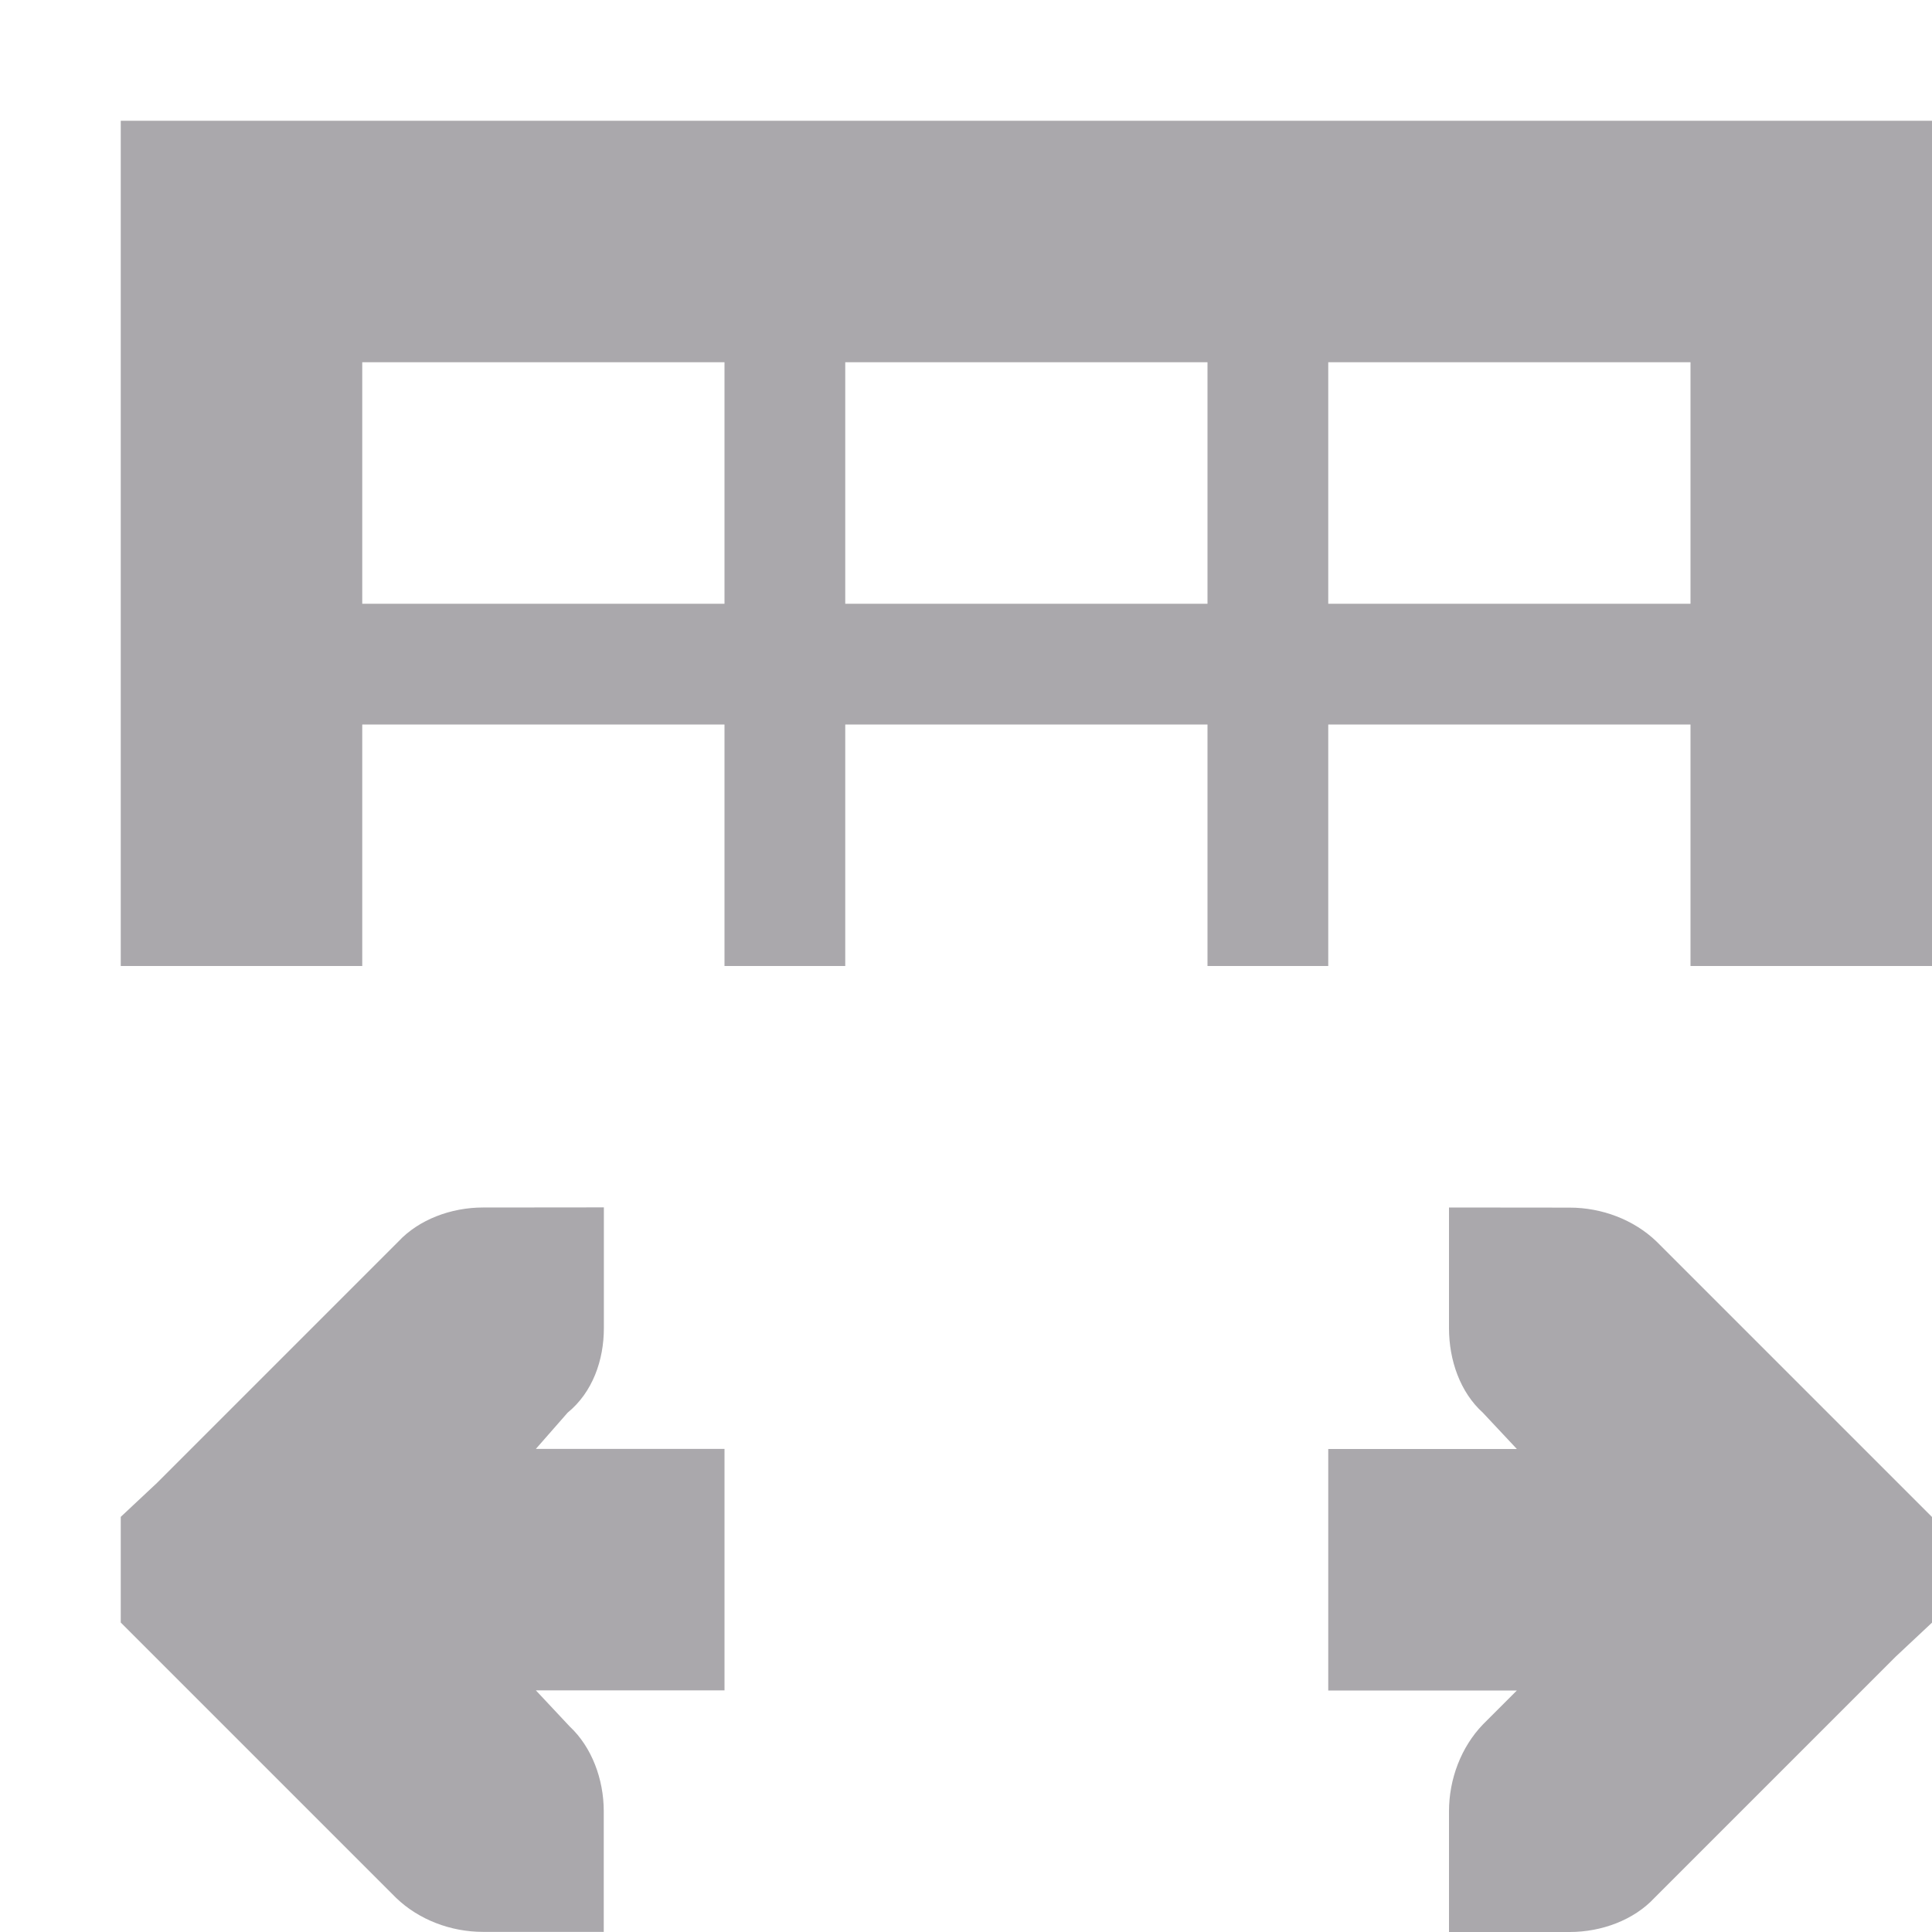 <svg viewBox="0 0 16 16" xmlns="http://www.w3.org/2000/svg"><path d="m1 1v7h2v-2h3v2h1v-2h3v2h1v-2h3v2h2v-7zm2 2h3v2h-3zm4 0h3v2h-3zm4 0h3v2h-3zm-7 7c-.265 0-.531.1-.7.281l-2 2-.3.281v.875l.281.281 2 2c.188.181.453.281.719.281h1v-1c0-.265-.1-.531-.281-.7l-.281-.3h.562 1v-2h-1-.562l.263-.3c.207-.169.3-.435.3-.7v-1zm8 0v1c0 .265.093.531.281.7l.281.3h-.562-1v2h1 .562l-.281.281c-.181.188-.281.453-.281.719v1h1c.265 0 .531-.1.7-.281l2-2 .3-.281v-.875l-.281-.281-2-2c-.188-.181-.453-.281-.719-.281z" fill="#aaa8ac"/></svg>